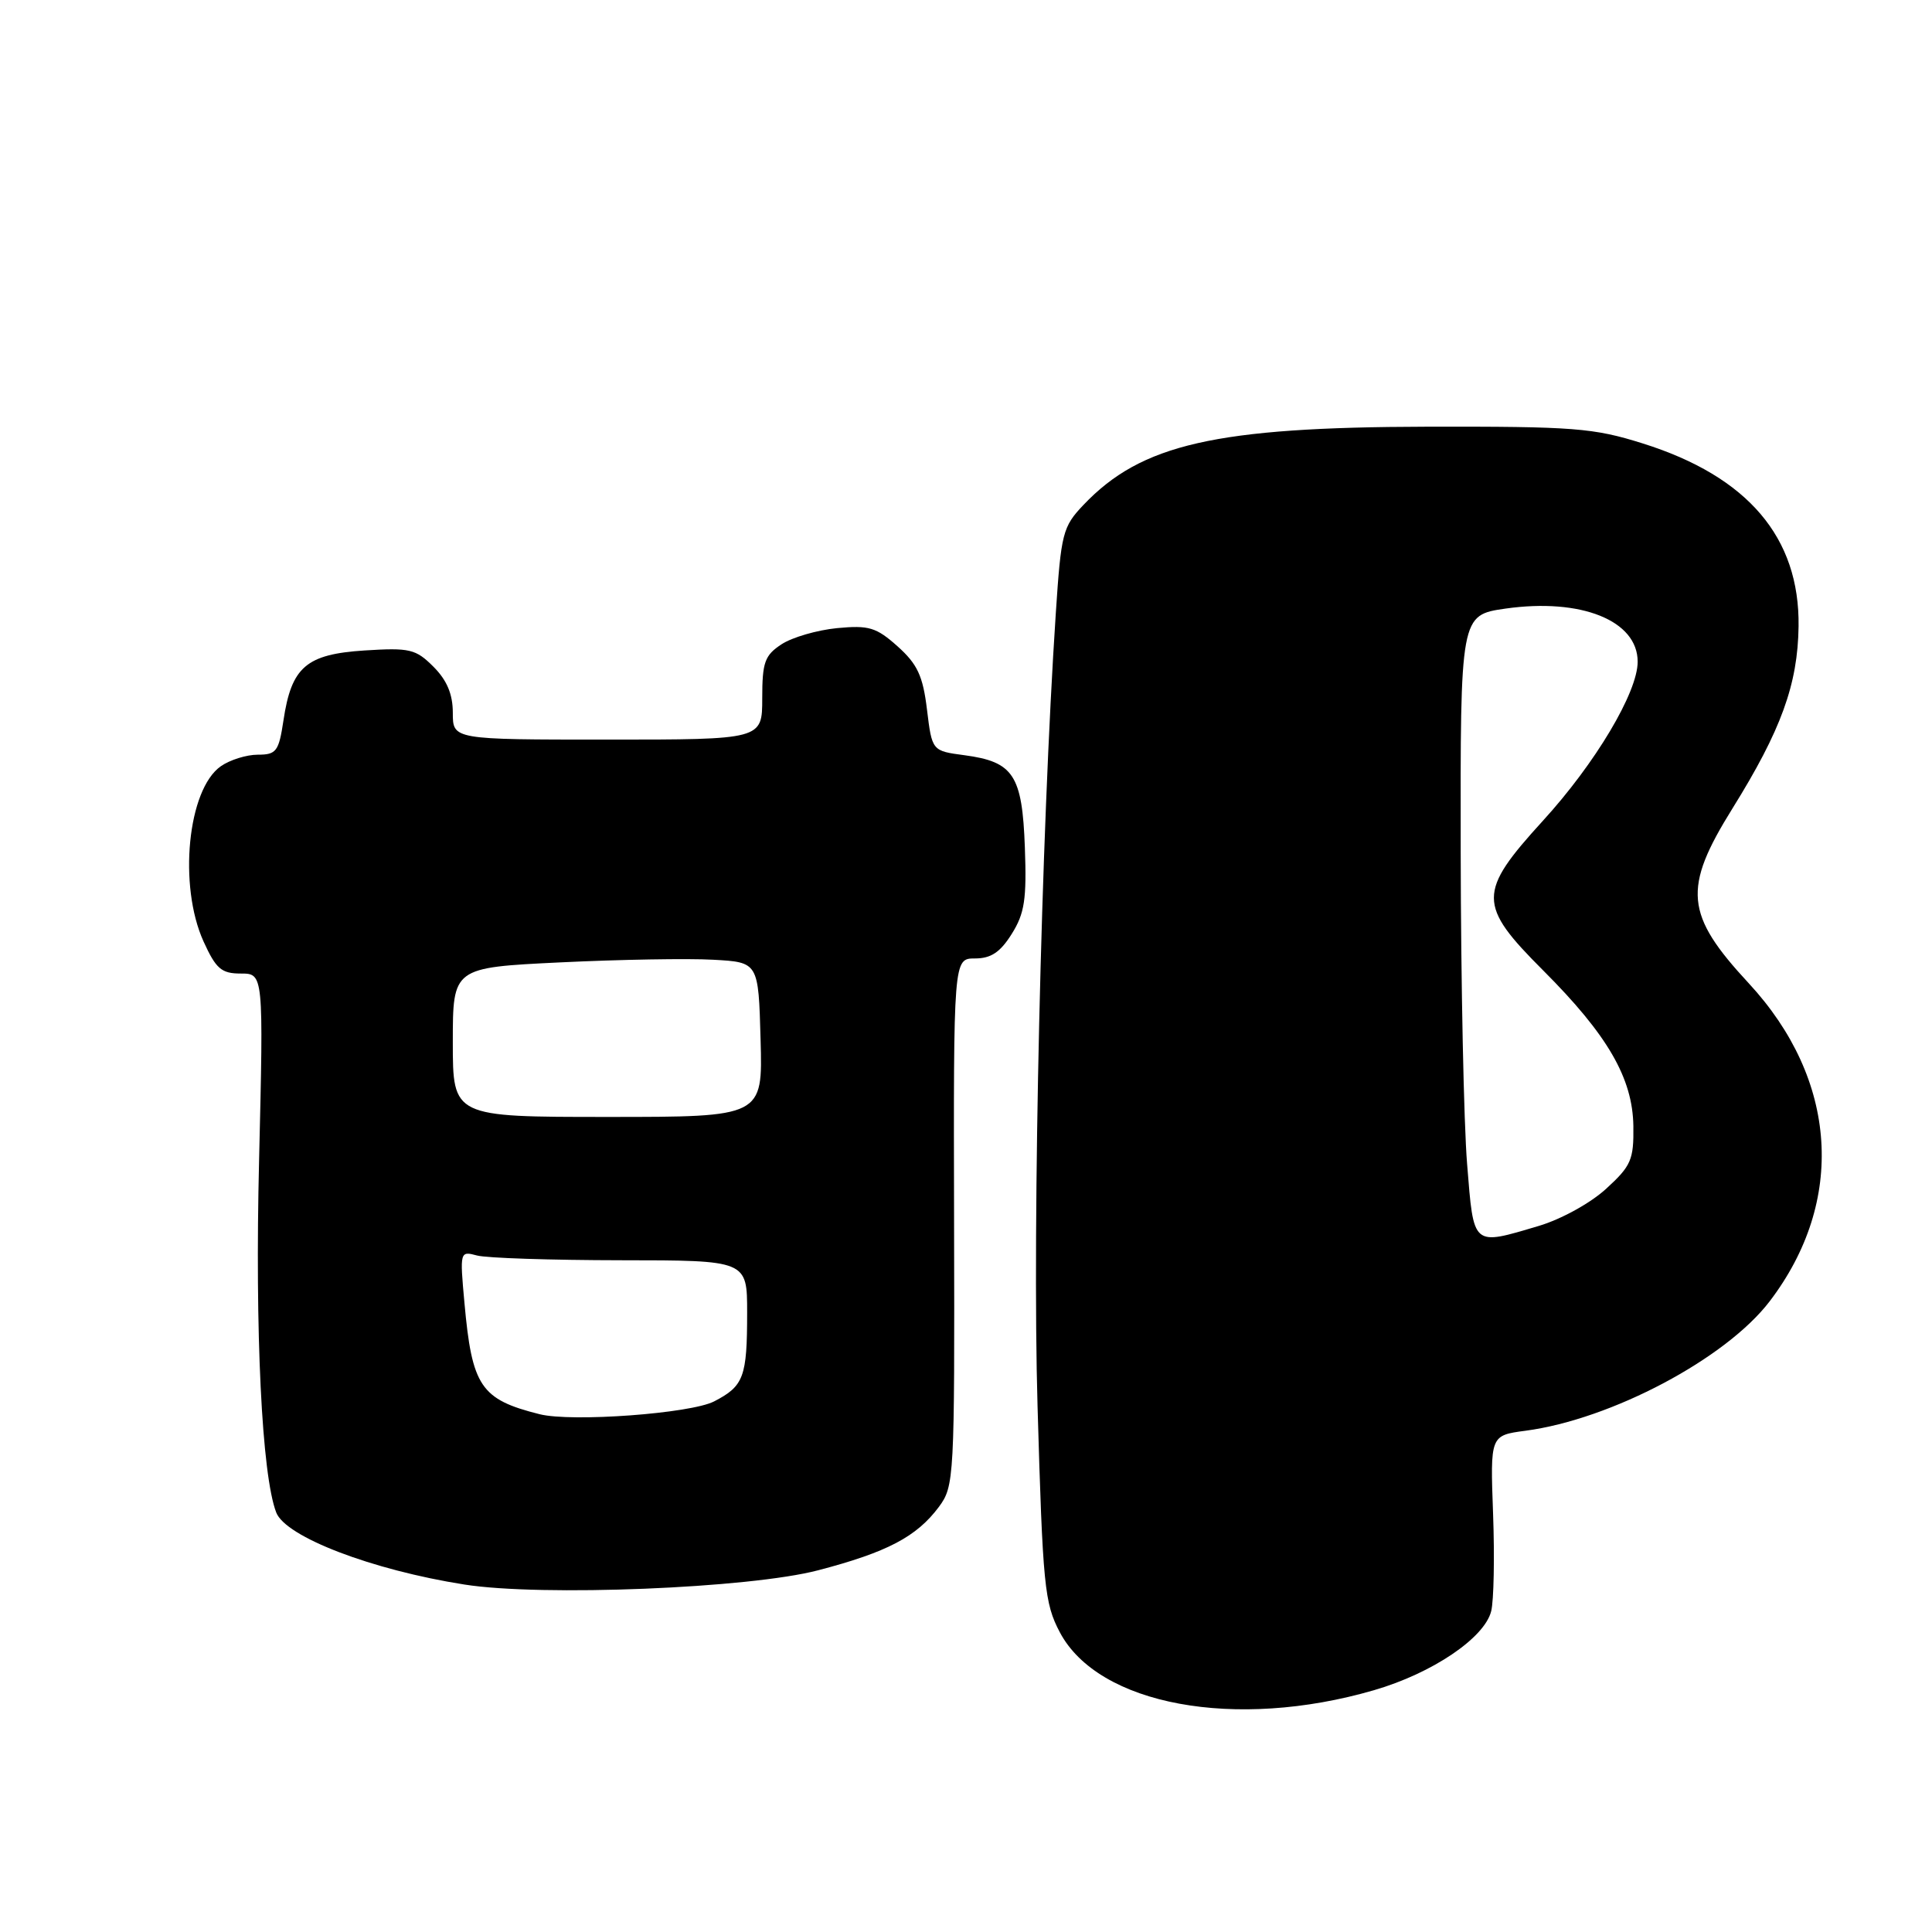 <?xml version="1.0" encoding="UTF-8" standalone="no"?>
<!DOCTYPE svg PUBLIC "-//W3C//DTD SVG 1.1//EN" "http://www.w3.org/Graphics/SVG/1.1/DTD/svg11.dtd" >
<svg xmlns="http://www.w3.org/2000/svg" xmlns:xlink="http://www.w3.org/1999/xlink" version="1.1" viewBox="0 0 256 256">
 <g >
 <path fill="currentColor"
d=" M 182.06 223.96 C 189.77 221.72 196.70 217.05 197.59 213.49 C 197.94 212.10 198.05 206.29 197.84 200.58 C 197.46 190.20 197.46 190.20 202.14 189.58 C 213.51 188.07 228.70 180.02 234.49 172.43 C 244.60 159.17 243.54 143.05 231.71 130.28 C 223.27 121.18 222.95 117.74 229.55 107.14 C 236.01 96.76 238.22 90.68 238.32 82.99 C 238.48 71.22 231.59 63.13 217.68 58.76 C 211.13 56.70 208.60 56.50 189.00 56.54 C 161.08 56.60 151.22 58.85 143.57 66.90 C 140.81 69.80 140.60 70.64 139.90 81.24 C 137.96 110.46 136.77 162.09 137.48 186.31 C 138.17 210.18 138.40 212.43 140.43 216.28 C 145.54 225.95 163.71 229.30 182.06 223.96 Z  M 108.41 208.07 C 117.55 205.68 121.45 203.63 124.40 199.68 C 126.44 196.93 126.50 195.93 126.42 161.93 C 126.34 127.00 126.34 127.00 129.19 127.00 C 131.31 127.00 132.54 126.18 134.06 123.75 C 135.77 121.03 136.05 119.15 135.80 112.29 C 135.45 102.69 134.30 100.94 127.79 100.07 C 123.50 99.50 123.50 99.50 122.83 94.02 C 122.29 89.55 121.56 88.00 118.94 85.65 C 116.11 83.12 115.13 82.83 110.91 83.23 C 108.27 83.49 104.96 84.45 103.56 85.37 C 101.33 86.83 101.00 87.75 101.00 92.52 C 101.00 98.00 101.00 98.00 80.50 98.00 C 60.00 98.00 60.00 98.00 60.00 94.45 C 60.00 91.98 59.22 90.13 57.43 88.34 C 55.09 86.00 54.30 85.81 48.30 86.19 C 40.57 86.69 38.62 88.37 37.56 95.46 C 36.94 99.57 36.62 100.00 34.16 100.00 C 32.67 100.00 30.46 100.69 29.26 101.53 C 24.86 104.61 23.61 117.34 26.97 124.75 C 28.62 128.38 29.34 129.00 31.91 129.00 C 34.92 129.00 34.92 129.00 34.33 153.75 C 33.77 176.58 34.69 195.43 36.60 200.41 C 37.85 203.65 49.28 208.03 61.54 209.96 C 71.76 211.57 99.31 210.46 108.41 208.07 Z  M 194.40 154.25 C 193.96 148.89 193.58 130.32 193.55 113.00 C 193.50 81.50 193.50 81.50 199.50 80.64 C 209.51 79.22 217.00 82.23 217.00 87.68 C 217.00 91.74 211.40 101.14 204.43 108.77 C 195.78 118.26 195.78 119.89 204.48 128.59 C 213.02 137.13 216.34 142.86 216.43 149.22 C 216.49 153.66 216.14 154.49 212.83 157.51 C 210.78 159.40 206.86 161.56 203.90 162.44 C 195.03 165.07 195.29 165.30 194.40 154.25 Z  M 71.50 187.39 C 63.69 185.43 62.54 183.72 61.54 172.62 C 60.92 165.82 60.94 165.75 63.21 166.36 C 64.47 166.70 73.04 166.98 82.25 166.99 C 99.00 167.00 99.00 167.00 99.00 173.92 C 99.00 182.46 98.56 183.66 94.63 185.69 C 91.52 187.30 75.76 188.46 71.50 187.39 Z  M 60.00 138.10 C 60.00 128.21 60.00 128.21 74.25 127.52 C 82.09 127.14 91.20 126.98 94.50 127.17 C 100.50 127.50 100.50 127.50 100.78 137.75 C 101.07 148.00 101.07 148.00 80.53 148.00 C 60.00 148.00 60.00 148.00 60.00 138.10 Z "/>
</g>
</svg>